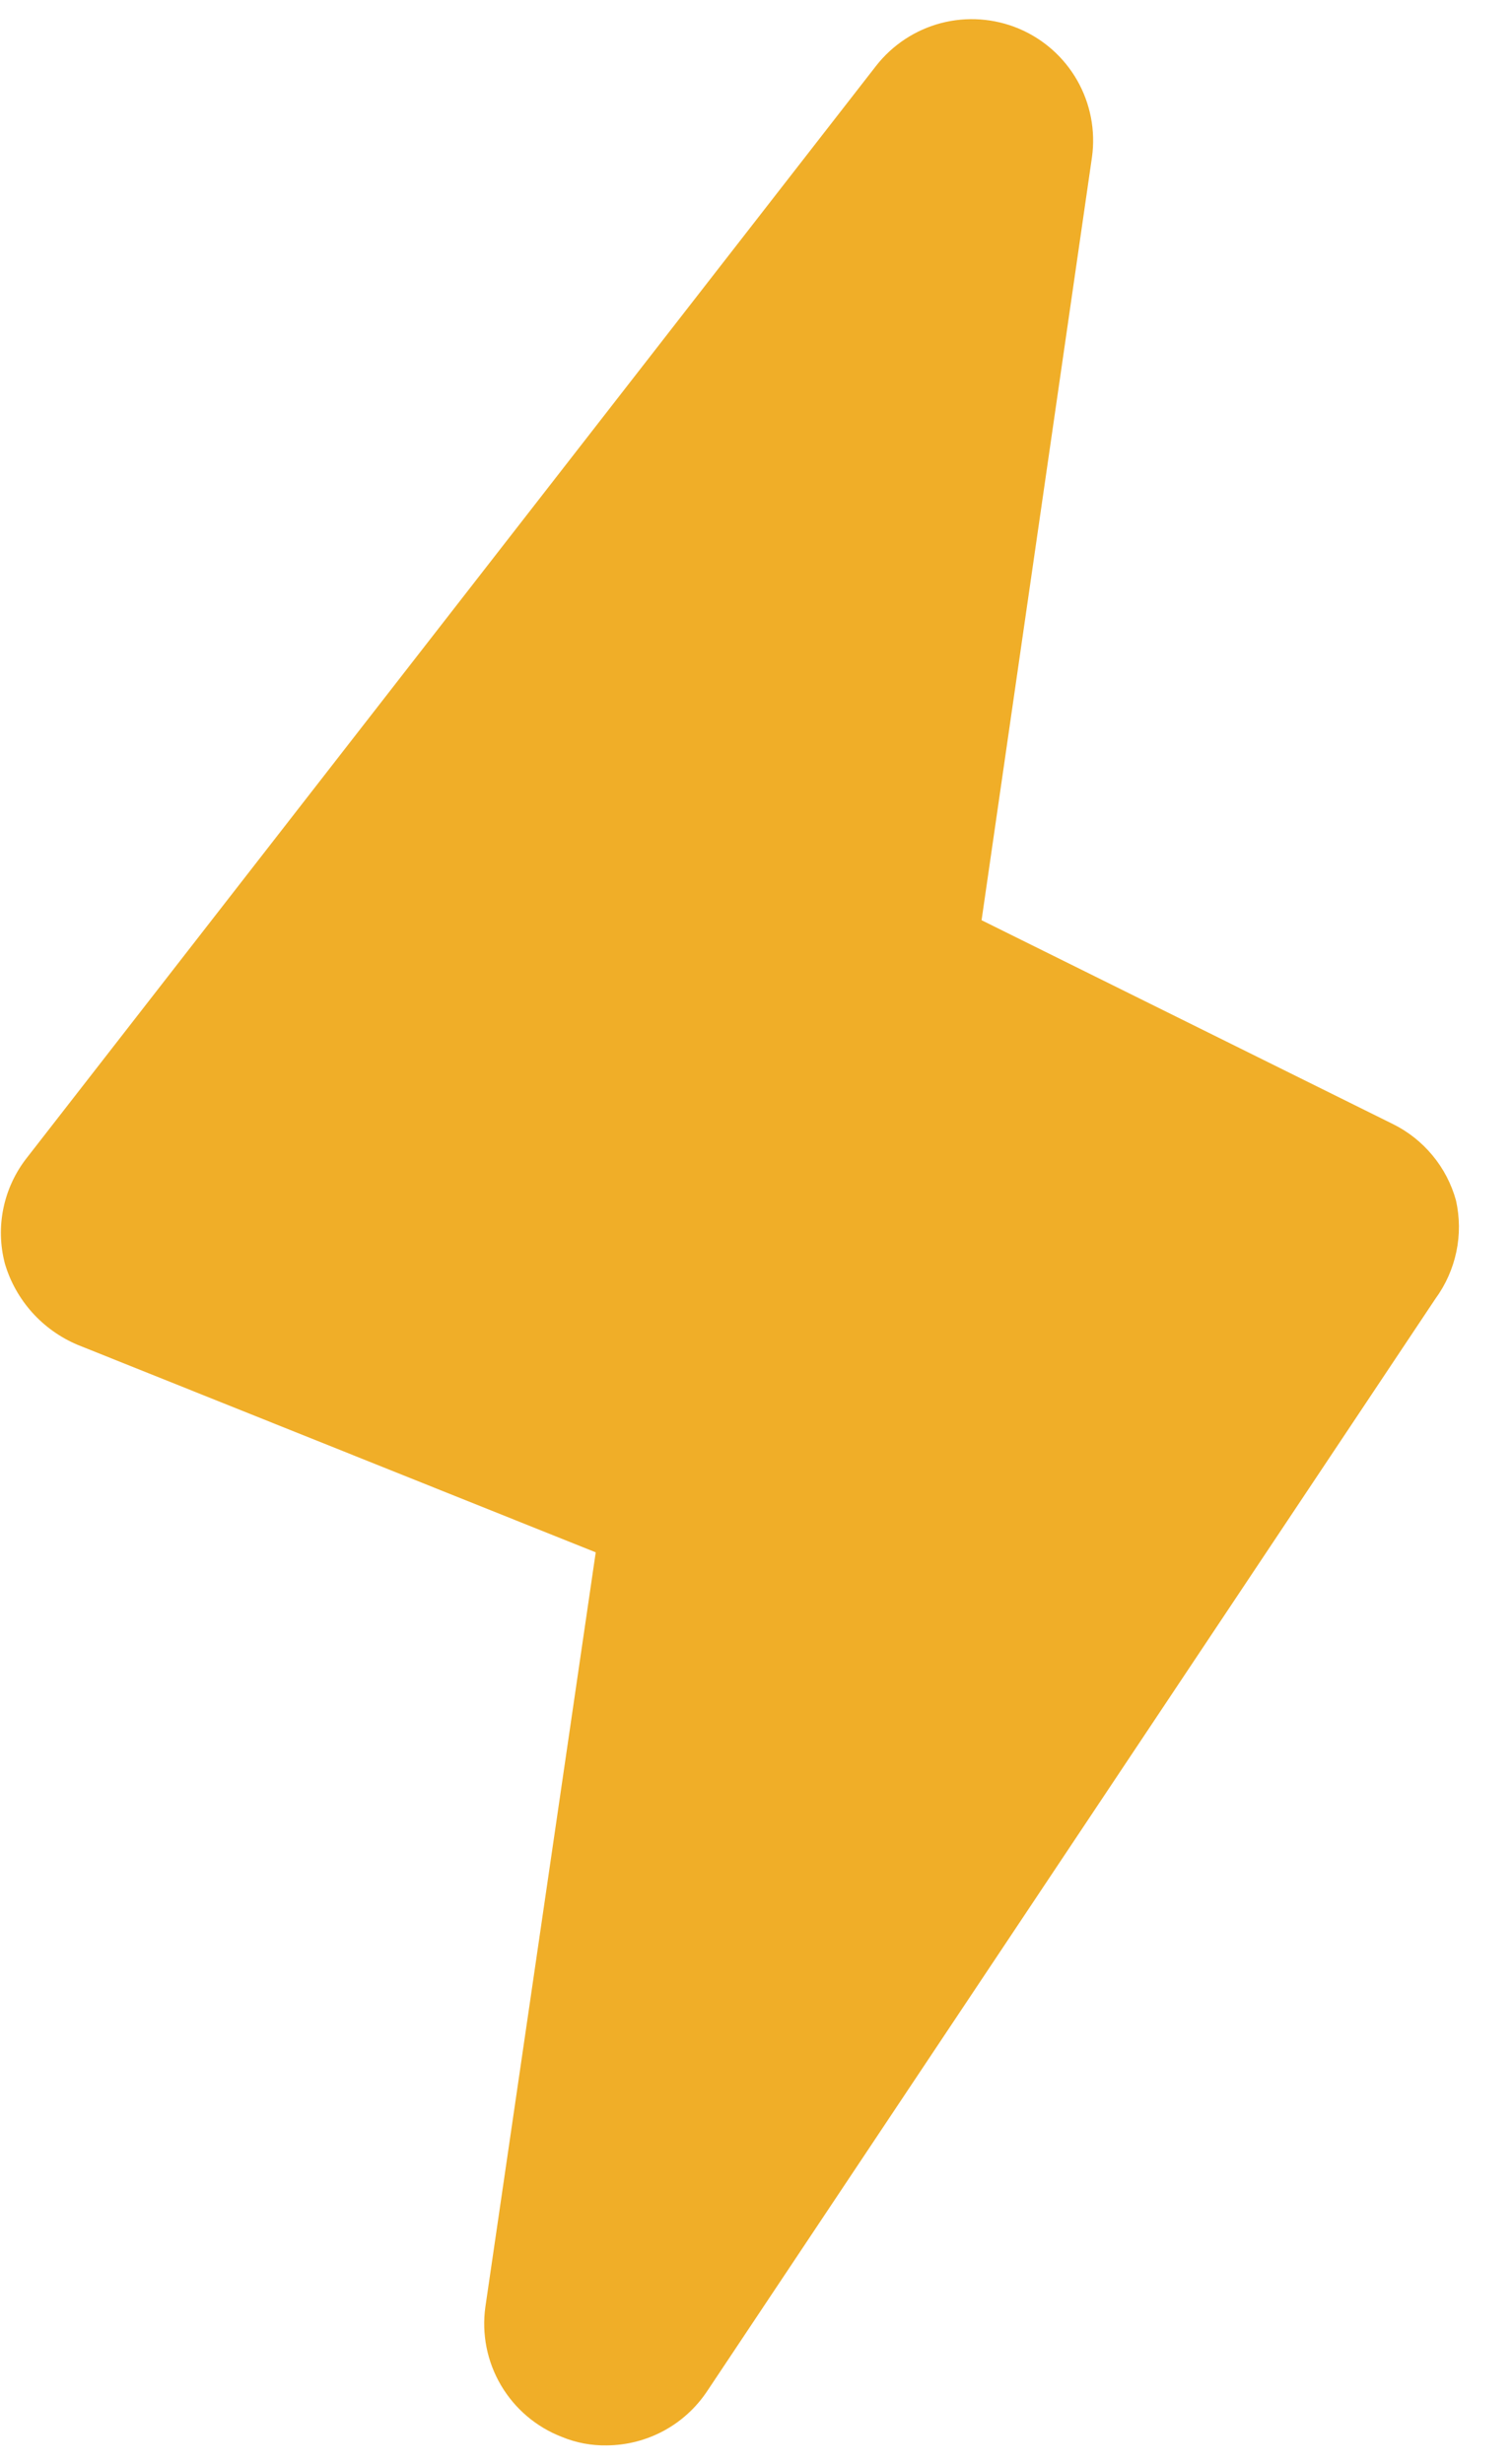 <svg width="27" height="44" viewBox="0 0 27 44" fill="none" xmlns="http://www.w3.org/2000/svg">
<path d="M26 21.437C25.919 21.143 25.777 20.869 25.582 20.634C25.388 20.399 25.147 20.207 24.873 20.072L17.528 16.432L19.5 2.803C19.565 2.331 19.472 1.851 19.236 1.436C19 1.022 18.634 0.697 18.195 0.512C17.755 0.327 17.267 0.292 16.806 0.412C16.345 0.533 15.936 0.802 15.643 1.178L0.477 20.678C0.271 20.941 0.129 21.248 0.061 21.575C-0.007 21.902 0.002 22.24 0.087 22.563C0.182 22.887 0.349 23.184 0.573 23.435C0.798 23.686 1.076 23.884 1.387 24.015L10.638 27.72L8.667 41.197C8.6 41.68 8.698 42.172 8.946 42.593C9.194 43.014 9.576 43.339 10.032 43.515C10.286 43.62 10.559 43.672 10.833 43.667C11.19 43.665 11.541 43.575 11.855 43.405C12.169 43.235 12.435 42.99 12.632 42.692L25.632 23.192C25.815 22.942 25.942 22.657 26.006 22.354C26.07 22.051 26.067 21.738 26 21.437Z" fill="#F0AE28"/>
</svg>
